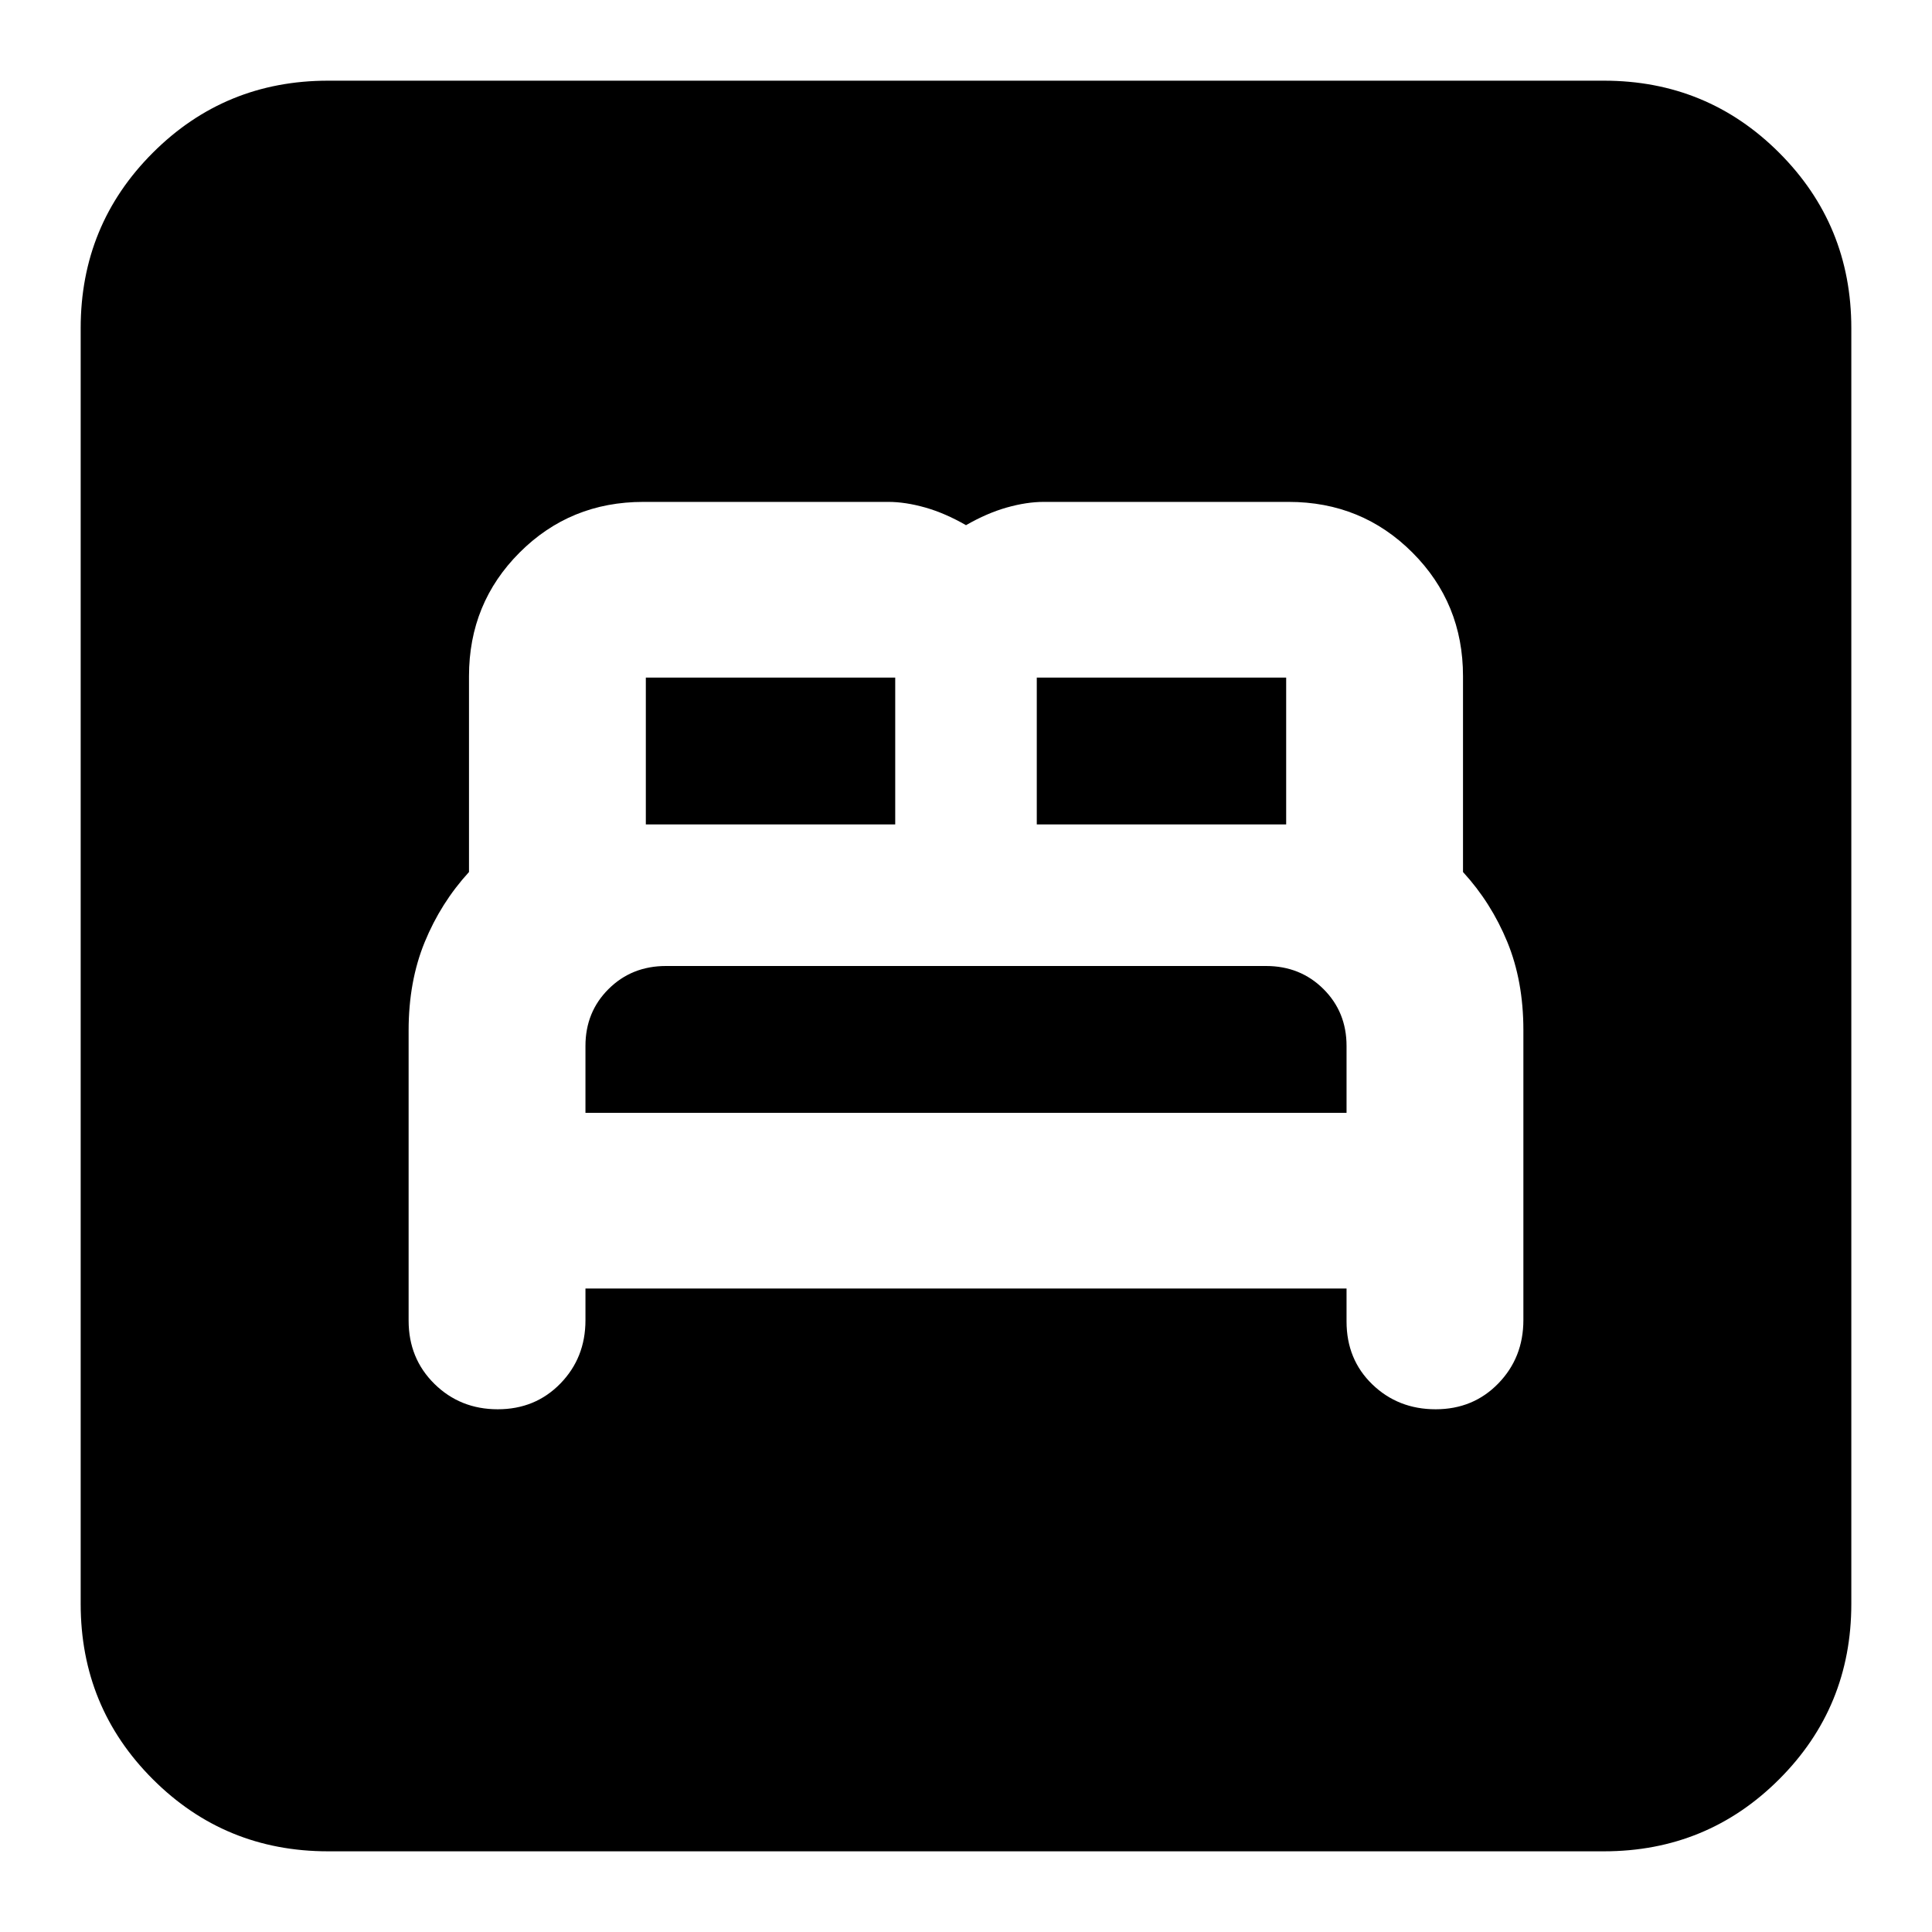 <svg xmlns="http://www.w3.org/2000/svg" height="24" viewBox="0 -960 960 960" width="24"><path d="M290.91-319.74h378.18v16.35q0 18.91 12.81 31.28 12.81 12.37 31.47 12.37 18.66 0 31.12-12.82 12.47-12.83 12.47-31.51v-144.07q0-24.4-8-43.84-8-19.45-22-34.72V-624q0-36.3-25.16-61.46-25.15-25.15-61.45-25.15H518.57q-8.41 0-18.27 2.78-9.87 2.79-20.3 8.79-10.43-6-20.3-8.79-9.86-2.78-18.27-2.78H319.65q-36.3 0-61.45 25.15-25.16 25.16-25.16 61.46v97.3q-14 15.31-22 34.81t-8 43.92v144.17q0 18.79 12.81 31.43 12.82 12.63 31.48 12.63t31.12-12.79q12.46-12.79 12.46-31.43v-15.78Zm0-87.3v-33.24q0-16.88 11.5-28.3 11.5-11.42 28.5-11.42h298.18q17 0 28.5 11.42t11.5 28.3v33.24H290.91Zm30-143.31v-72.95h123.92v72.95H320.91Zm194.26 0v-72.95h123.92v72.95H515.17ZM163.04-40.09q-51.3 0-87.12-35.83-35.83-35.82-35.83-87.12v-633.92q0-51.3 35.83-87.12 35.82-35.83 87.12-35.83h633.92q51.3 0 87.12 35.83 35.83 35.82 35.83 87.12v633.92q0 51.3-35.83 87.12-35.82 35.83-87.12 35.83H163.04Z"/></svg>